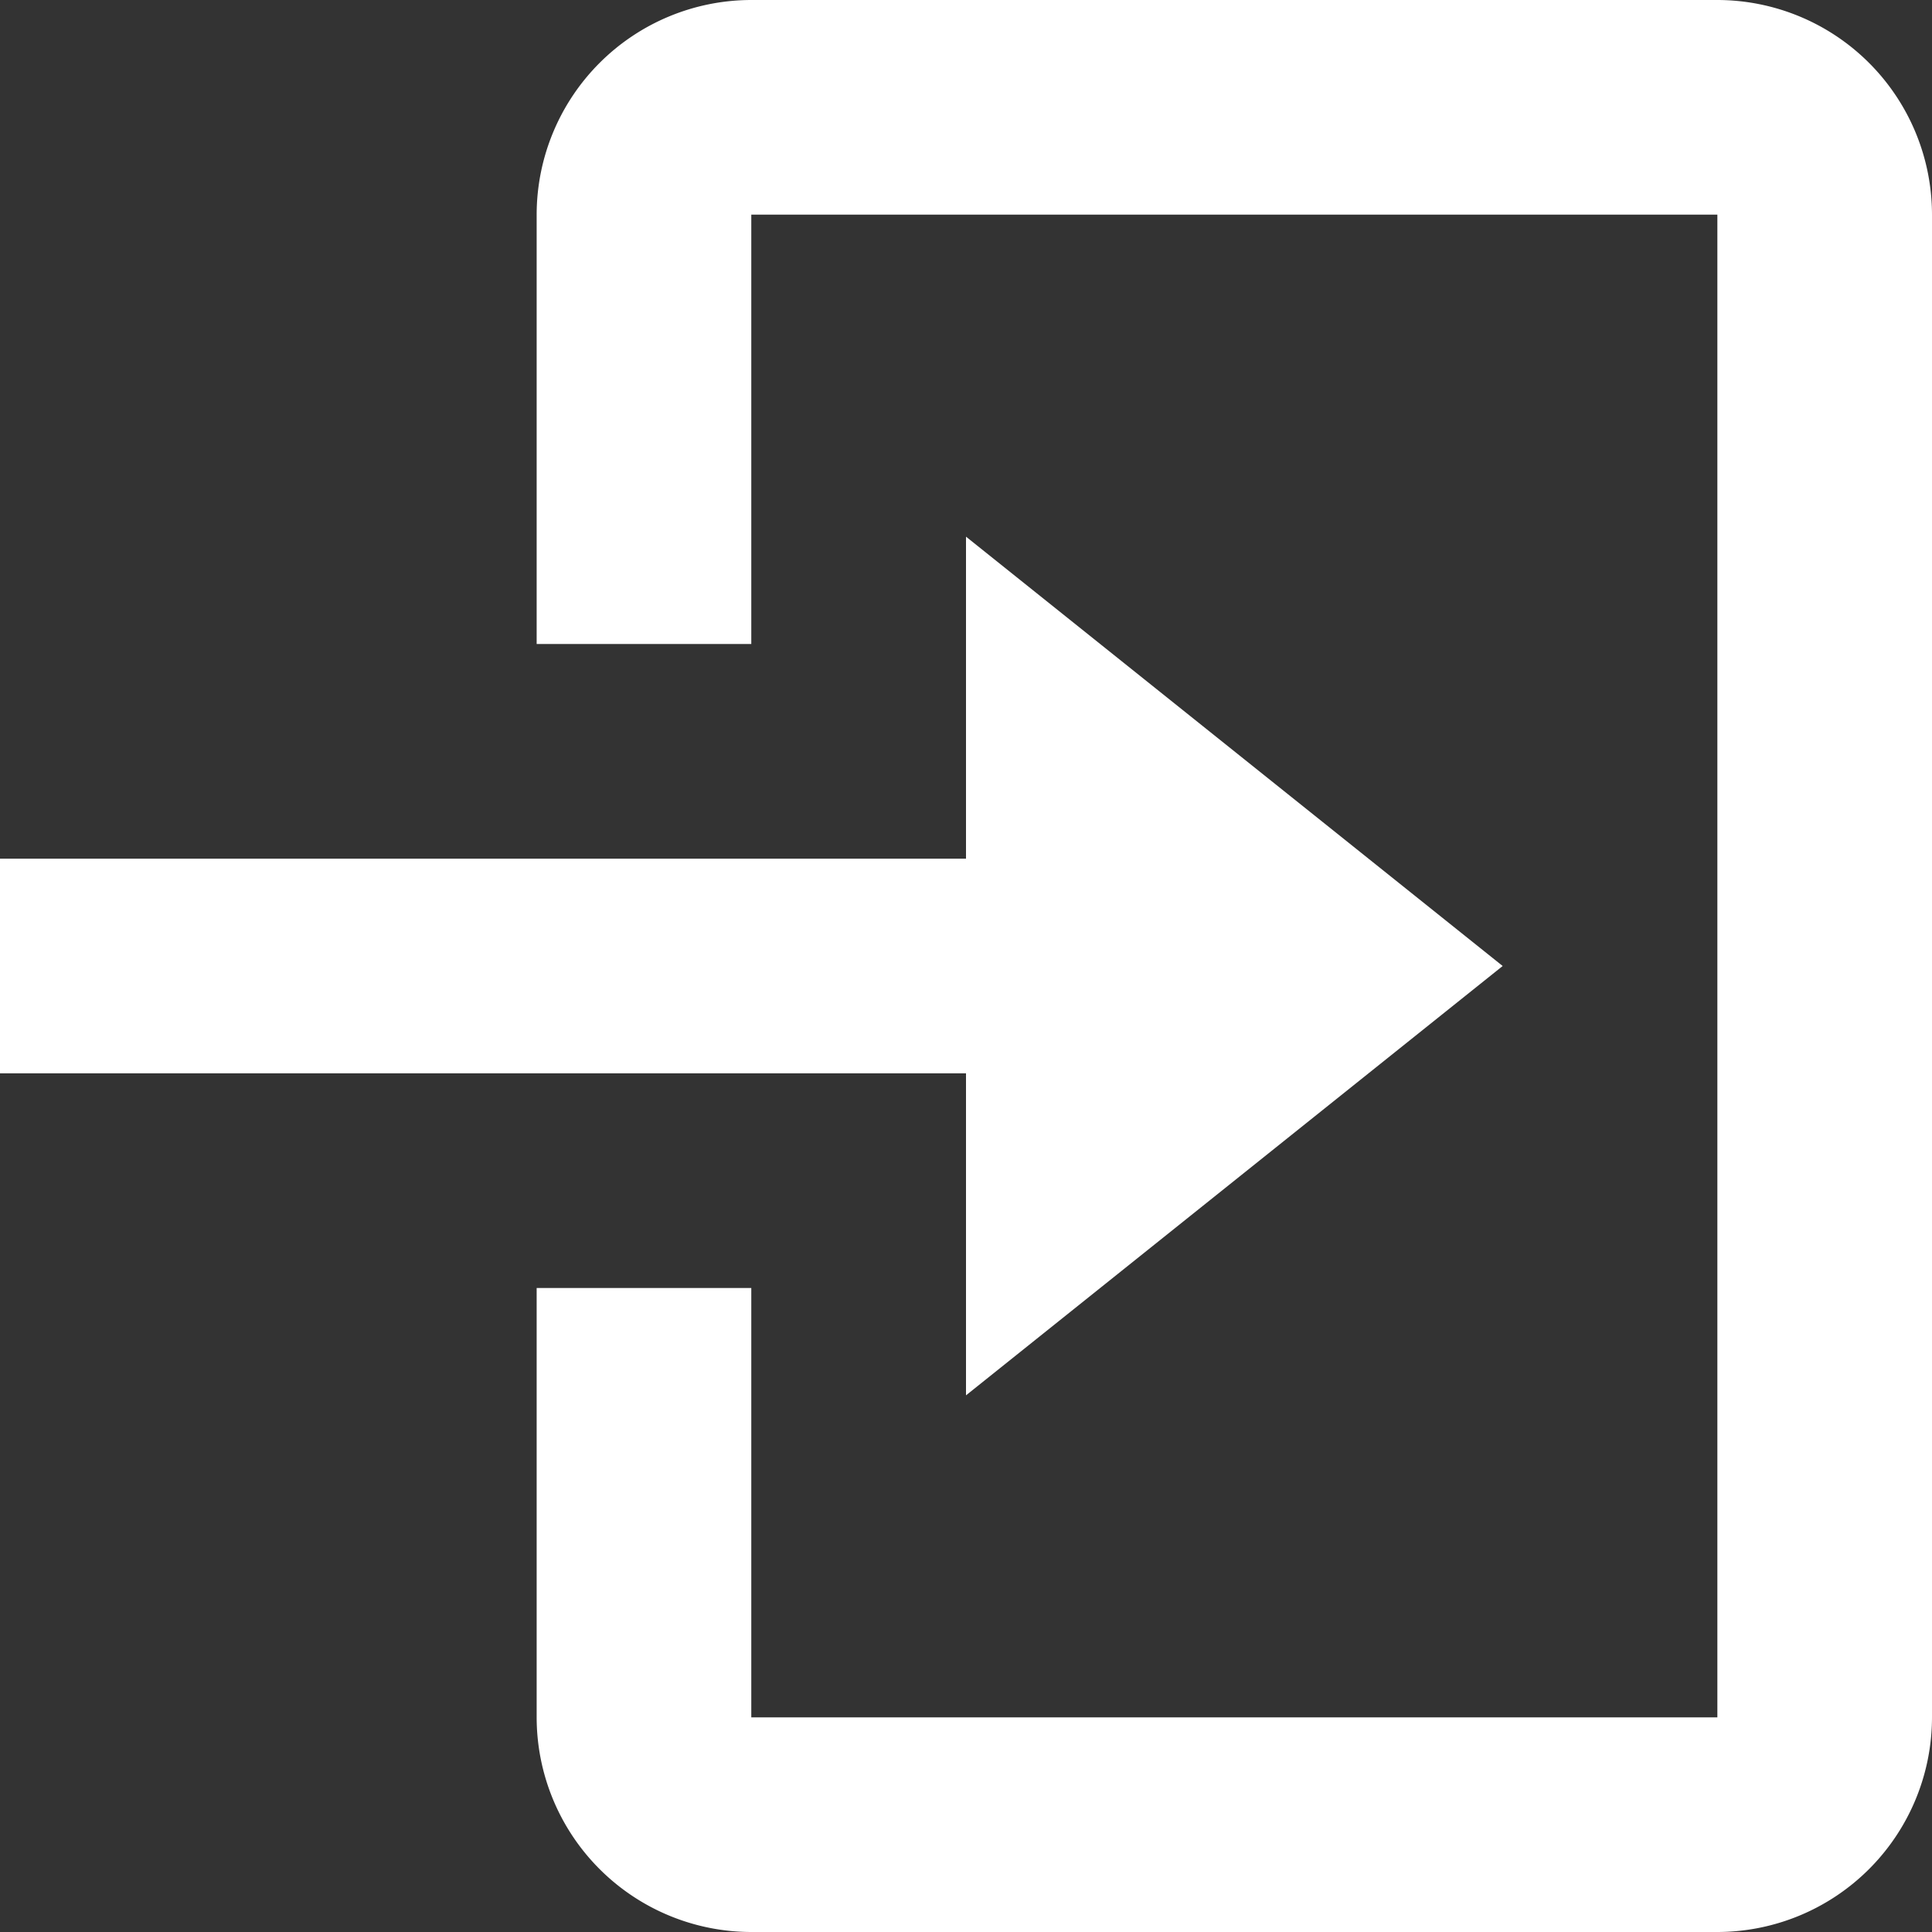 <svg xmlns="http://www.w3.org/2000/svg" width="25.978" height="25.978" viewBox="0 0 25.978 25.978">
  <rect x="0" y="0" width="25.978" height="25.978" fill="#333333" stroke="none"/>
  <path id="Trazado_1" data-name="Trazado 1" d="M15.989,19.546l7.216-5.773L15.989,8v4.33H3v2.886H15.989Z" transform="translate(-3 -0.784)" fill="#fff"/>
  <path id="Trazado_2" data-name="Trazado 2" d="M23.876,3H10.886A2.889,2.889,0,0,0,8,5.886v5.773h2.886V5.886H23.876V26.092H10.886V20.319H8v5.773a2.889,2.889,0,0,0,2.886,2.886H23.876a2.889,2.889,0,0,0,2.886-2.886V5.886A2.889,2.889,0,0,0,23.876,3Z" transform="translate(-0.784 -3)" fill="#fff"/>
</svg>